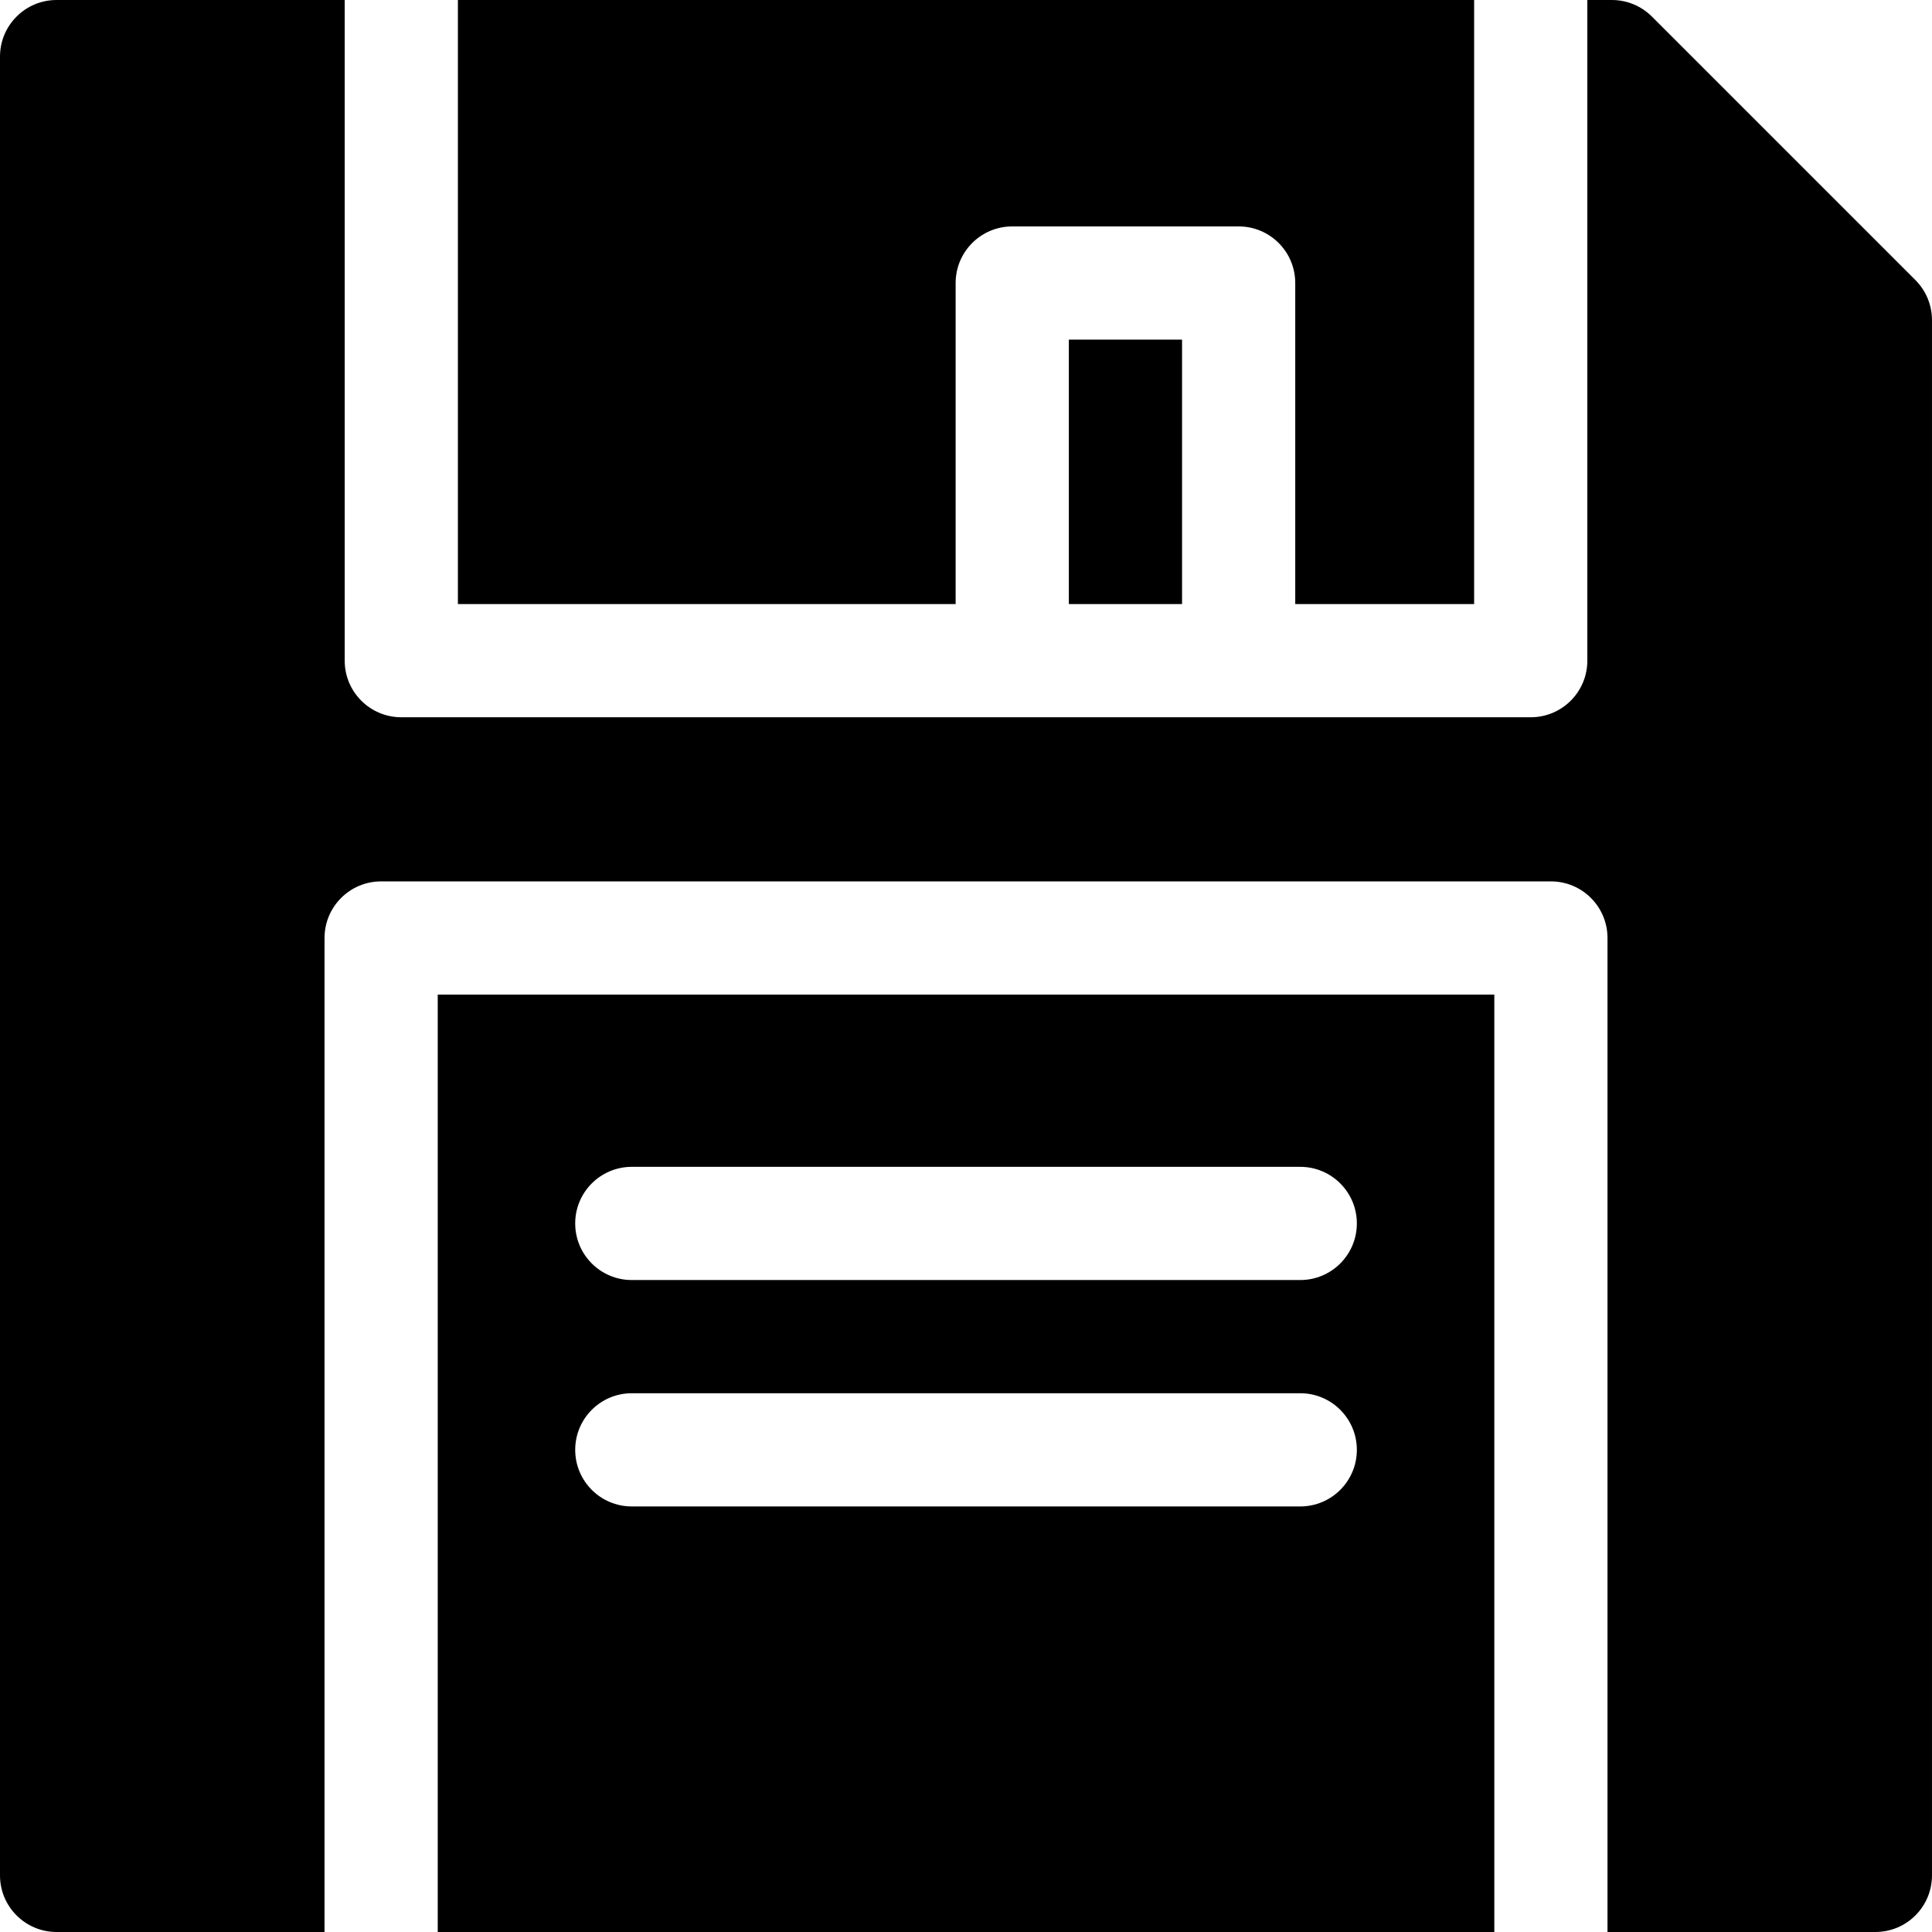 <svg height="512pt" viewBox="0 0 512 512" width="512pt" xmlns="http://www.w3.org/2000/svg"><path d="m390.66 160.082v-160.082h-269.312v160.082h131.906v-85.078c0-8.285 6.715-15 15-15h60c8.285 0 15 6.715 15 15v85.078zm0 0"/><path d="m283.254 90.004h30v70.078h-30zm0 0"/><path d="m116.004 512h280.004v-248.422h-280.004zm51.43-202.777h177.145c8.281 0 15 6.719 15 15 0 8.285-6.719 15-15 15h-177.145c-8.285 0-15-6.715-15-15 0-8.281 6.715-15 15-15zm0 60h177.145c8.281 0 15 6.719 15 15 0 8.285-6.719 15-15 15h-177.145c-8.285 0-15-6.715-15-15 0-8.281 6.715-15 15-15zm0 0"/><path d="m507.605 74.227-69.832-69.832c-2.812-2.816-6.629-4.395-10.605-4.395h-6.508v175.082c0 8.281-6.715 15-15 15h-299.312c-8.281 0-15-6.719-15-15v-175.082h-76.348c-8.285 0-15 6.715-15 15v482c0 8.285 6.715 15 15 15h71.004v-263.422c0-8.285 6.715-15 15-15h310c8.285 0 15 6.715 15 15v263.422h70.992c8.285 0 15-6.715 15-15v-412.168c0-3.98-1.578-7.793-4.391-10.605zm0 0"/></svg>